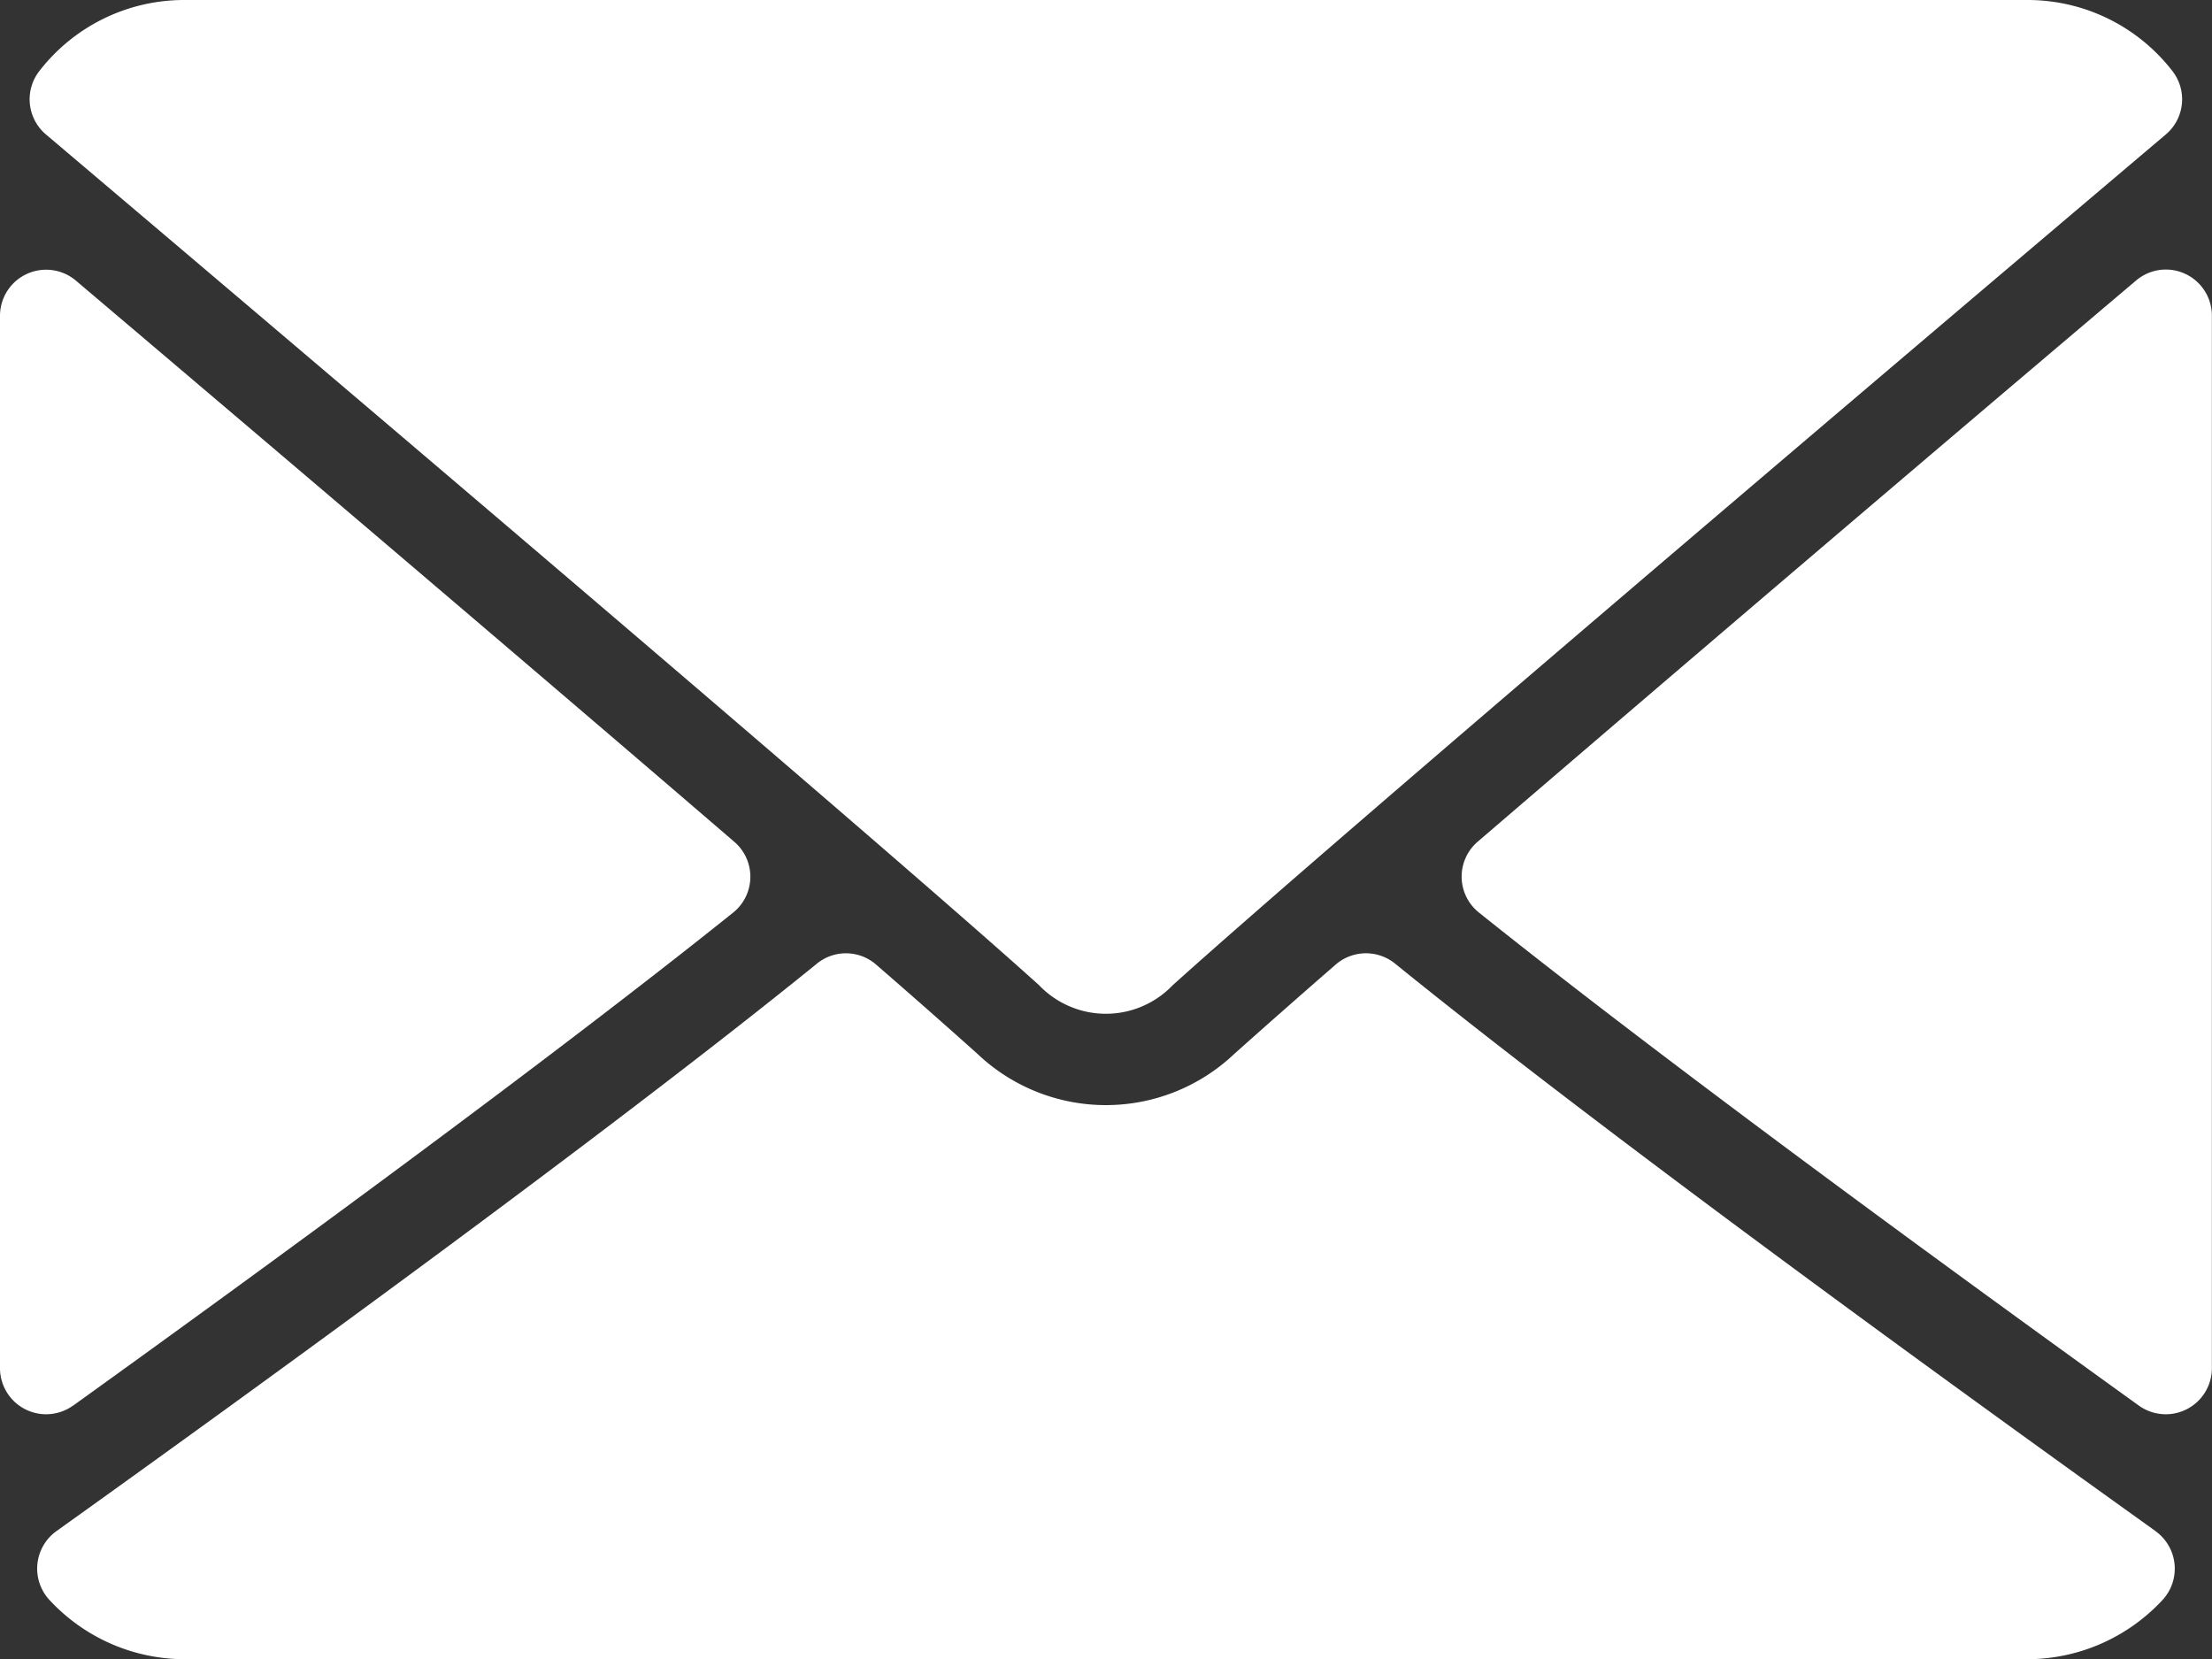 <svg xmlns="http://www.w3.org/2000/svg" width="20" height="15"><rect width="100%" height="100%" fill="#333333" stroke="none"/><defs><style>.a{fill:#fff}</style></defs><path class="a" d="M.417 1.217c2.745 2.325 7.561 6.414 8.977 7.69a.836.836 0 001.21 0c1.417-1.276 6.233-5.367 8.978-7.691a.416.416 0 00.059-.575A1.655 1.655 0 0018.333 0H1.666a1.655 1.655 0 00-1.31.642.416.416 0 00.061.575zm19.341 1.259a.415.415 0 00-.444.06 1112.84 1112.84 0 00-5.953 5.074.416.416 0 00.011.641c1.66 1.329 4.161 3.158 5.967 4.458a.417.417 0 00.66-.338V2.855a.417.417 0 00-.241-.379zM.66 12.71c1.807-1.3 4.308-3.128 5.968-4.458a.416.416 0 00.011-.641C4.853 6.075 2.484 4.061.686 2.537A.417.417 0 000 2.855v9.516a.417.417 0 00.66.338z"/><path class="a" d="M19.489 13.843c-1.744-1.248-4.958-3.575-6.876-5.131a.418.418 0 00-.536.009 94.4 94.4 0 00-.915.806 1.687 1.687 0 01-2.326 0 75.16 75.16 0 00-.914-.805.415.415 0 00-.536-.009C5.474 10.264 2.257 12.594.51 13.844a.417.417 0 00-.063.622 1.669 1.669 0 001.219.536h16.667a1.672 1.672 0 001.219-.535.417.417 0 00-.063-.623z"/></svg>